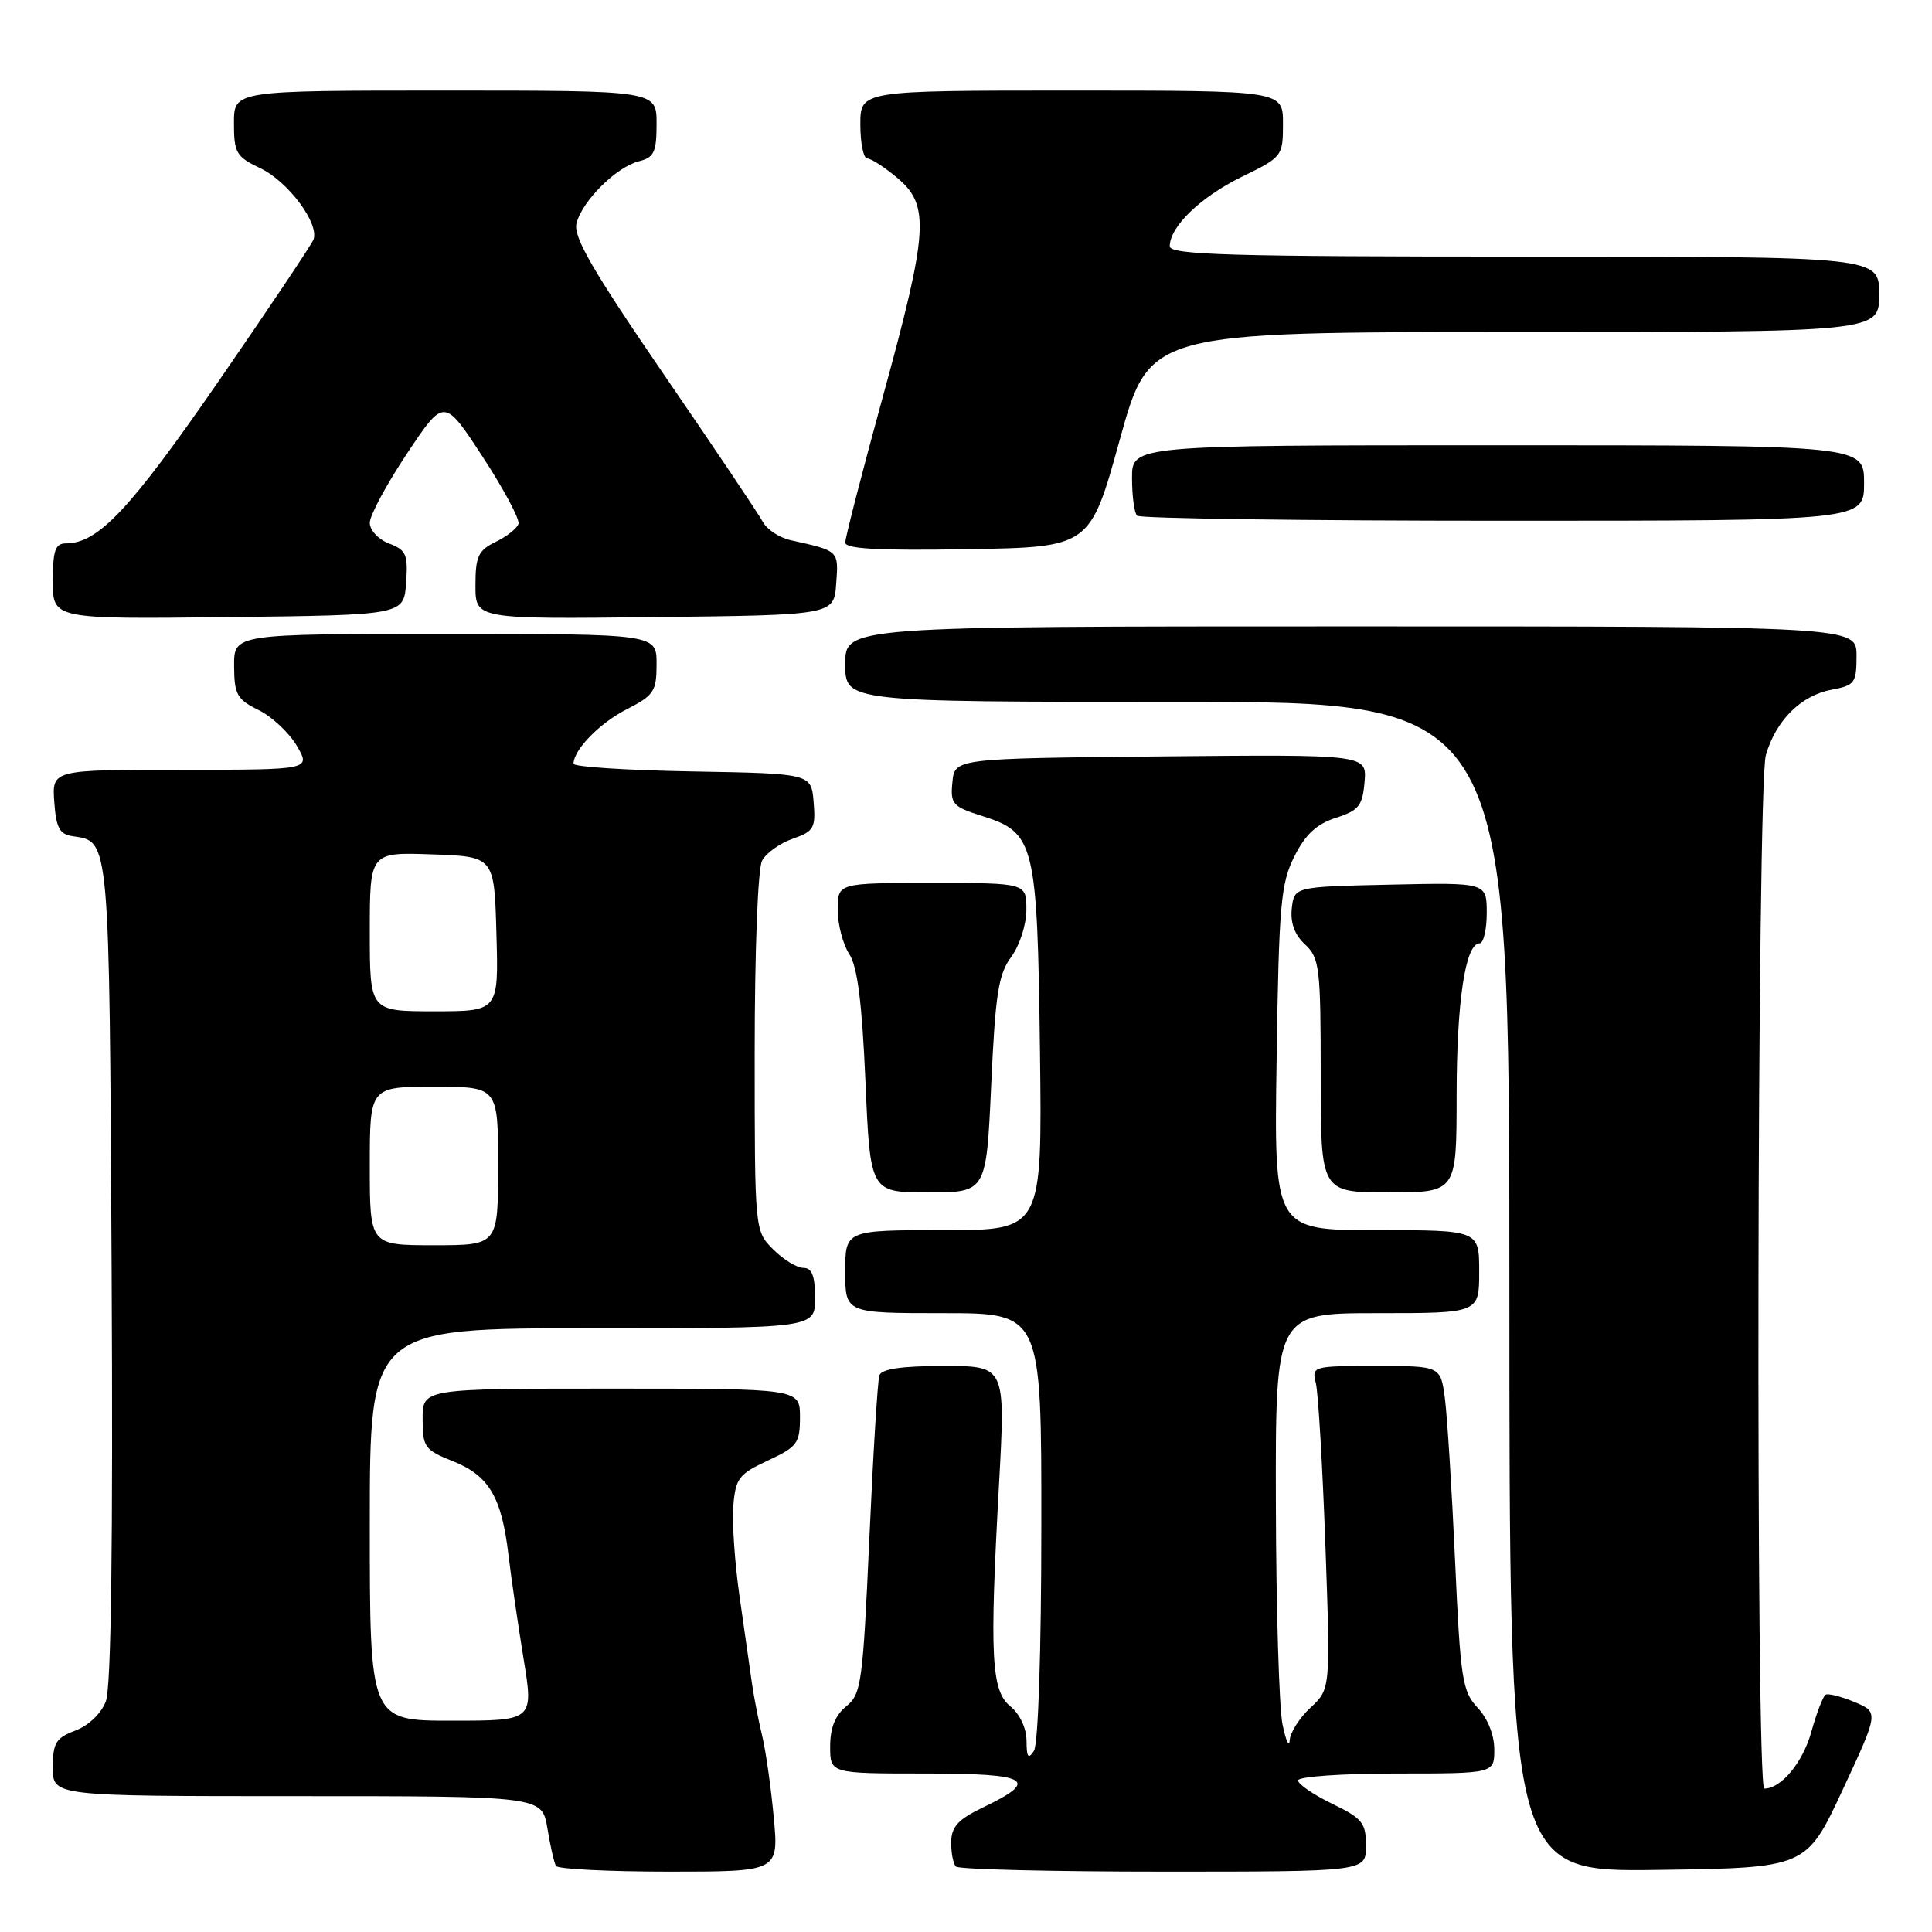 <?xml version="1.0" encoding="UTF-8" standalone="no"?>
<!DOCTYPE svg PUBLIC "-//W3C//DTD SVG 1.1//EN" "http://www.w3.org/Graphics/SVG/1.1/DTD/svg11.dtd" >
<svg xmlns="http://www.w3.org/2000/svg" xmlns:xlink="http://www.w3.org/1999/xlink" version="1.1" viewBox="0 0 256 256">
 <g >
 <path fill="currentColor"
d=" M 102.52 240.75 C 102.15 236.76 101.46 231.93 100.99 230.00 C 100.52 228.07 99.91 224.93 99.63 223.00 C 99.36 221.07 98.62 215.90 97.99 211.50 C 97.36 207.10 96.99 201.70 97.17 199.50 C 97.47 195.89 97.91 195.31 101.75 193.53 C 105.65 191.71 106.00 191.24 106.00 187.78 C 106.00 184.00 106.00 184.00 81.00 184.00 C 56.00 184.00 56.00 184.00 56.00 188.01 C 56.00 191.76 56.26 192.12 60.04 193.63 C 64.79 195.53 66.47 198.38 67.37 206.00 C 67.73 209.03 68.63 215.21 69.37 219.75 C 70.72 228.00 70.72 228.00 59.86 228.00 C 49.00 228.00 49.00 228.00 49.00 202.00 C 49.00 176.00 49.00 176.00 78.50 176.00 C 108.00 176.00 108.00 176.00 108.00 172.00 C 108.00 169.06 107.59 168.00 106.45 168.00 C 105.60 168.00 103.80 166.90 102.45 165.55 C 100.00 163.09 100.00 163.09 100.00 139.48 C 100.00 125.99 100.42 115.08 100.98 114.04 C 101.52 113.03 103.35 111.73 105.04 111.14 C 107.84 110.16 108.10 109.72 107.81 106.28 C 107.50 102.50 107.50 102.50 91.75 102.22 C 83.09 102.07 76.00 101.61 76.00 101.20 C 76.00 99.35 79.46 95.80 83.07 93.97 C 86.65 92.14 87.00 91.60 87.00 87.98 C 87.00 84.00 87.00 84.00 59.00 84.00 C 31.00 84.00 31.00 84.00 31.02 88.25 C 31.04 92.03 31.40 92.67 34.27 94.09 C 36.04 94.96 38.32 97.10 39.34 98.84 C 41.18 102.00 41.18 102.00 24.03 102.00 C 6.89 102.00 6.89 102.00 7.19 106.25 C 7.44 109.74 7.89 110.56 9.68 110.81 C 14.54 111.50 14.48 110.81 14.79 168.48 C 14.98 204.59 14.73 223.58 14.03 225.42 C 13.42 227.04 11.74 228.65 9.99 229.31 C 7.40 230.29 7.00 230.94 7.00 234.22 C 7.00 238.00 7.00 238.00 39.41 238.00 C 71.82 238.00 71.82 238.00 72.53 242.25 C 72.91 244.59 73.43 246.84 73.67 247.25 C 73.92 247.66 80.66 248.00 88.66 248.00 C 103.20 248.00 103.20 248.00 102.52 240.75 Z  M 181.00 244.59 C 181.00 241.54 180.53 240.95 176.50 239.00 C 174.03 237.80 172.00 236.41 172.00 235.91 C 172.00 235.41 177.85 235.00 185.00 235.00 C 198.00 235.00 198.00 235.00 198.00 231.81 C 198.00 229.90 197.12 227.69 195.79 226.28 C 193.76 224.11 193.51 222.51 192.80 206.71 C 192.37 197.24 191.76 187.59 191.45 185.25 C 190.88 181.00 190.88 181.00 182.33 181.00 C 173.92 181.00 173.79 181.04 174.36 183.29 C 174.67 184.55 175.24 194.18 175.62 204.70 C 176.30 223.81 176.30 223.81 173.65 226.27 C 172.19 227.62 170.95 229.58 170.89 230.61 C 170.82 231.65 170.40 230.70 169.94 228.50 C 169.49 226.30 169.09 213.14 169.06 199.25 C 169.00 174.00 169.00 174.00 182.50 174.00 C 196.00 174.00 196.00 174.00 196.00 168.50 C 196.00 163.00 196.00 163.00 182.41 163.00 C 168.81 163.00 168.81 163.00 169.16 140.25 C 169.46 119.92 169.71 117.07 171.50 113.50 C 172.96 110.58 174.44 109.20 177.00 108.37 C 180.05 107.39 180.54 106.78 180.81 103.61 C 181.12 99.97 181.12 99.97 153.81 100.23 C 126.50 100.50 126.50 100.50 126.20 103.64 C 125.91 106.54 126.21 106.88 130.19 108.14 C 137.11 110.33 137.45 111.73 137.80 139.25 C 138.10 163.00 138.10 163.00 125.05 163.00 C 112.00 163.00 112.00 163.00 112.00 168.50 C 112.00 174.00 112.00 174.00 125.00 174.00 C 138.00 174.00 138.00 174.00 137.98 202.25 C 137.98 218.76 137.57 231.12 137.00 232.00 C 136.25 233.16 136.03 232.86 136.02 230.66 C 136.01 229.00 135.13 227.12 133.90 226.12 C 131.34 224.05 131.11 219.57 132.37 196.75 C 133.24 181.00 133.24 181.00 125.09 181.00 C 119.46 181.00 116.81 181.39 116.52 182.25 C 116.29 182.94 115.69 192.69 115.19 203.93 C 114.33 223.01 114.13 224.48 112.14 226.09 C 110.67 227.28 110.00 228.95 110.00 231.41 C 110.00 235.00 110.00 235.00 122.58 235.00 C 136.42 235.00 137.86 235.85 130.24 239.50 C 126.97 241.07 126.06 242.05 126.04 244.08 C 126.02 245.50 126.30 246.97 126.67 247.33 C 127.03 247.70 139.41 248.00 154.17 248.00 C 181.00 248.00 181.00 248.00 181.00 244.59 Z  M 244.15 237.19 C 248.95 226.88 248.95 226.88 245.74 225.53 C 243.97 224.79 242.24 224.35 241.90 224.56 C 241.55 224.78 240.70 227.00 240.00 229.52 C 238.86 233.57 236.01 237.00 233.78 237.00 C 232.62 237.00 232.81 104.15 233.98 100.08 C 235.29 95.49 238.62 92.16 242.66 91.40 C 245.77 90.82 246.00 90.51 246.00 86.89 C 246.00 83.00 246.00 83.00 179.00 83.00 C 112.00 83.00 112.00 83.00 112.00 88.00 C 112.00 93.00 112.00 93.00 156.00 93.00 C 200.00 93.00 200.00 93.00 200.00 170.52 C 200.00 248.04 200.00 248.04 219.67 247.77 C 239.34 247.50 239.34 247.50 244.15 237.19 Z  M 131.34 143.76 C 131.89 131.70 132.29 129.09 133.99 126.80 C 135.11 125.28 136.00 122.52 136.00 120.54 C 136.00 117.00 136.00 117.00 123.50 117.00 C 111.00 117.00 111.00 117.00 111.00 120.54 C 111.00 122.48 111.69 125.12 112.52 126.40 C 113.62 128.07 114.22 132.80 114.68 143.36 C 115.31 158.00 115.31 158.00 123.00 158.00 C 130.69 158.00 130.69 158.00 131.34 143.76 Z  M 193.01 145.25 C 193.01 132.71 194.17 125.00 196.05 125.00 C 196.57 125.00 197.00 123.19 197.00 120.97 C 197.00 116.94 197.00 116.94 184.25 117.22 C 171.50 117.50 171.50 117.50 171.17 120.35 C 170.96 122.26 171.53 123.85 172.92 125.14 C 174.85 126.94 175.00 128.18 175.00 142.54 C 175.00 158.00 175.00 158.00 184.00 158.00 C 193.00 158.00 193.00 158.00 193.01 145.25 Z  M 53.81 77.25 C 54.08 73.47 53.83 72.88 51.56 72.02 C 50.14 71.48 49.00 70.26 49.00 69.27 C 49.00 68.30 51.22 64.17 53.93 60.10 C 58.85 52.71 58.85 52.71 63.95 60.52 C 66.76 64.82 68.90 68.83 68.70 69.42 C 68.51 70.01 67.15 71.09 65.68 71.80 C 63.37 72.93 63.00 73.72 63.00 77.57 C 63.00 82.04 63.00 82.04 86.75 81.77 C 110.50 81.50 110.50 81.50 110.80 77.33 C 111.12 72.93 111.21 73.01 104.78 71.58 C 103.28 71.25 101.62 70.16 101.08 69.15 C 100.55 68.15 94.64 59.35 87.96 49.61 C 78.51 35.82 75.94 31.37 76.39 29.60 C 77.13 26.63 81.67 22.12 84.66 21.37 C 86.67 20.87 87.00 20.16 87.00 16.39 C 87.00 12.00 87.00 12.00 59.00 12.00 C 31.00 12.00 31.00 12.00 31.00 16.31 C 31.00 20.26 31.30 20.77 34.51 22.30 C 38.19 24.06 42.33 29.62 41.54 31.74 C 41.28 32.42 35.60 40.90 28.92 50.58 C 17.23 67.50 13.01 71.99 8.75 72.00 C 7.32 72.00 7.00 72.91 7.00 77.02 C 7.00 82.04 7.00 82.04 30.25 81.77 C 53.50 81.50 53.50 81.50 53.81 77.25 Z  M 148.38 58.25 C 152.32 44.00 152.32 44.00 200.66 44.00 C 249.00 44.00 249.00 44.00 249.00 39.00 C 249.00 34.00 249.00 34.00 202.00 34.00 C 162.95 34.00 155.00 33.77 155.00 32.63 C 155.00 30.04 159.07 26.11 164.52 23.44 C 169.92 20.81 170.00 20.70 170.00 16.38 C 170.00 12.00 170.00 12.00 142.00 12.00 C 114.00 12.00 114.00 12.00 114.00 16.50 C 114.00 18.98 114.42 21.00 114.92 21.00 C 115.43 21.00 117.23 22.17 118.92 23.59 C 123.23 27.21 123.00 30.62 117.00 52.50 C 114.25 62.53 112.00 71.25 112.00 71.89 C 112.00 72.73 116.43 72.97 128.22 72.77 C 144.44 72.50 144.44 72.50 148.38 58.25 Z  M 247.00 64.00 C 247.00 59.00 247.00 59.00 198.50 59.00 C 150.00 59.00 150.00 59.00 150.00 63.33 C 150.00 65.72 150.30 67.97 150.67 68.33 C 151.03 68.70 172.86 69.00 199.17 69.00 C 247.00 69.00 247.00 69.00 247.00 64.00 Z  M 49.00 154.50 C 49.00 144.00 49.00 144.00 57.50 144.00 C 66.00 144.00 66.00 144.00 66.00 154.50 C 66.00 165.00 66.00 165.00 57.50 165.00 C 49.00 165.00 49.00 165.00 49.00 154.50 Z  M 49.00 123.46 C 49.00 112.92 49.00 112.92 57.25 113.21 C 65.50 113.50 65.50 113.50 65.78 123.75 C 66.07 134.00 66.07 134.00 57.53 134.00 C 49.00 134.00 49.00 134.00 49.00 123.46 Z "/>
</g>
</svg>